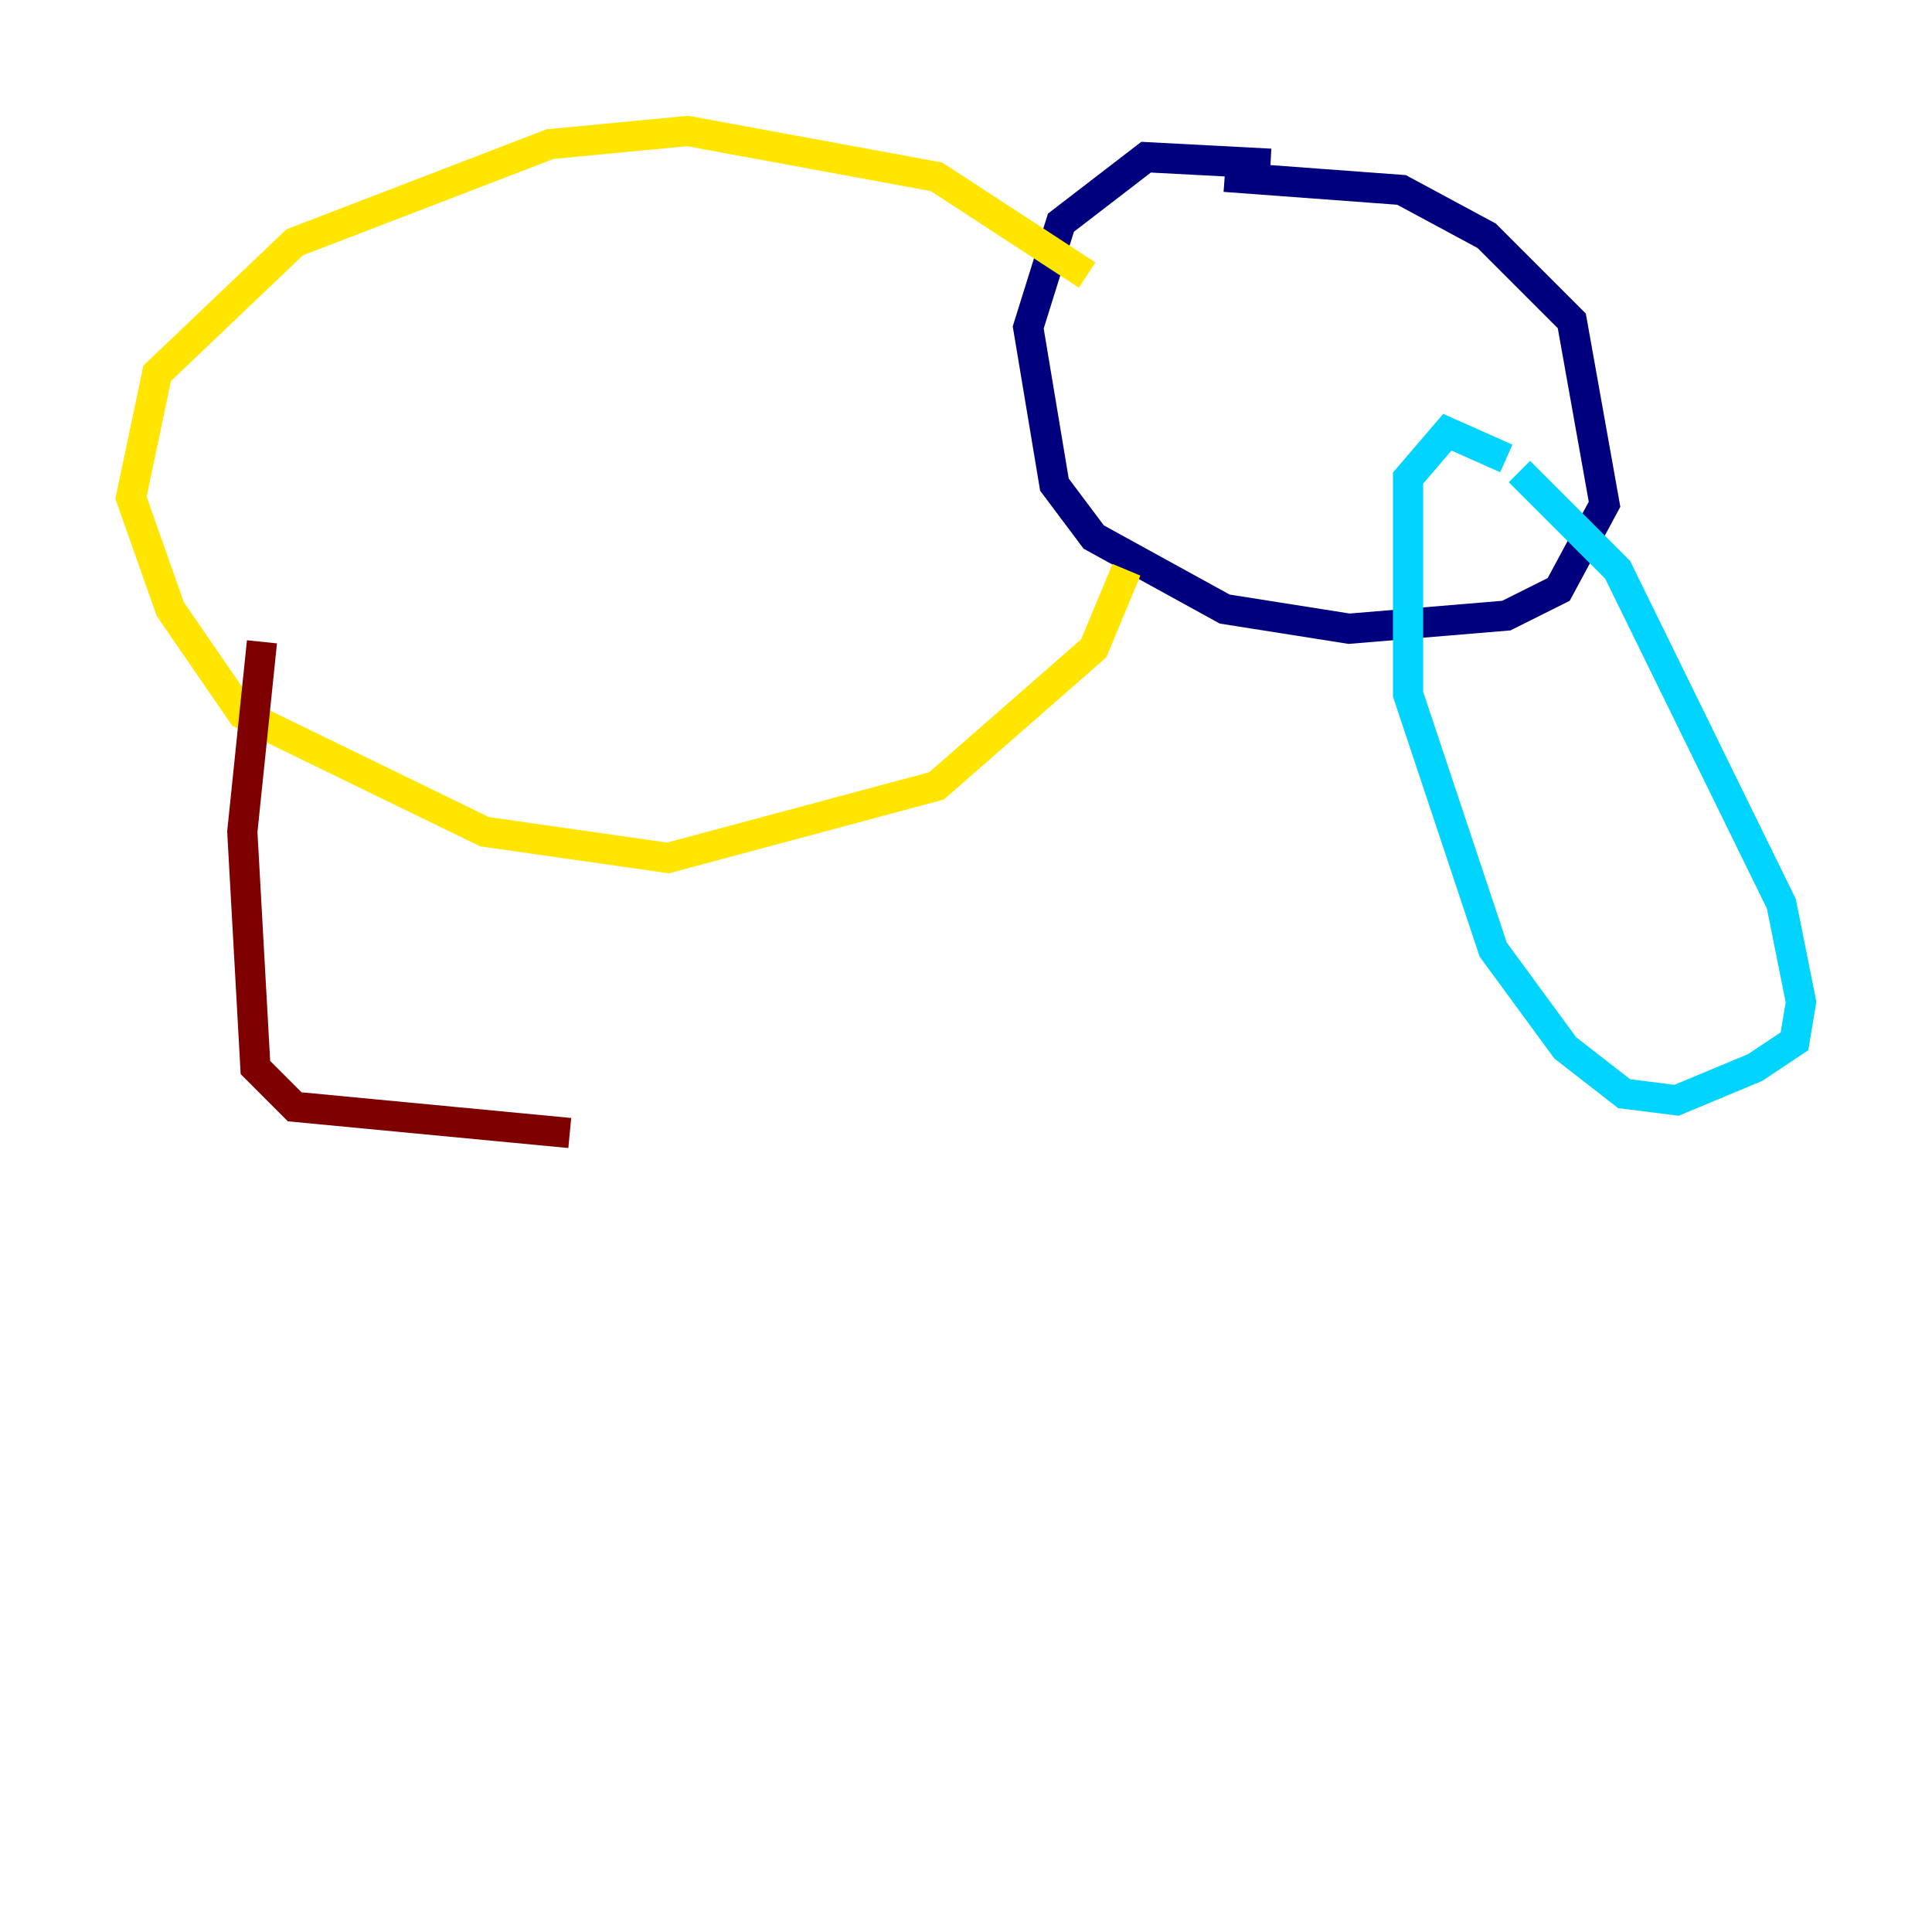 <?xml version="1.0" encoding="utf-8" ?>
<svg baseProfile="tiny" height="128" version="1.2" viewBox="0,0,128,128" width="128" xmlns="http://www.w3.org/2000/svg" xmlns:ev="http://www.w3.org/2001/xml-events" xmlns:xlink="http://www.w3.org/1999/xlink"><defs /><polyline fill="none" points="81.139,11.715 92.854,12.583 98.495,15.62 104.136,21.261 106.305,33.41 103.268,39.051 99.797,40.786 89.383,41.654 81.139,40.352 72.461,35.58 69.858,32.108 68.122,21.695 70.291,14.752 75.932,10.414 84.176,10.848" stroke="#00007f" stroke-width="2" /><polyline fill="none" points="100.664,31.241 107.173,37.749 118.02,59.878 119.322,66.386 118.888,68.99 116.285,70.725 111.078,72.895 107.607,72.461 103.702,69.424 98.929,62.915 93.288,45.993 93.288,31.675 95.891,28.637 99.797,30.373" stroke="#00d4ff" stroke-width="2" /><polyline fill="none" points="72.027,18.224 62.047,11.715 45.559,8.678 36.447,9.546 19.525,16.054 10.414,24.732 8.678,32.976 11.281,40.352 16.054,47.295 32.108,55.105 44.258,56.841 62.047,52.068 72.461,42.956 74.63,37.749" stroke="#ffe500" stroke-width="2" /><polyline fill="none" points="17.356,42.522 16.054,55.105 16.922,70.725 19.525,73.329 37.749,75.064" stroke="#7f0000" stroke-width="2" /></svg>